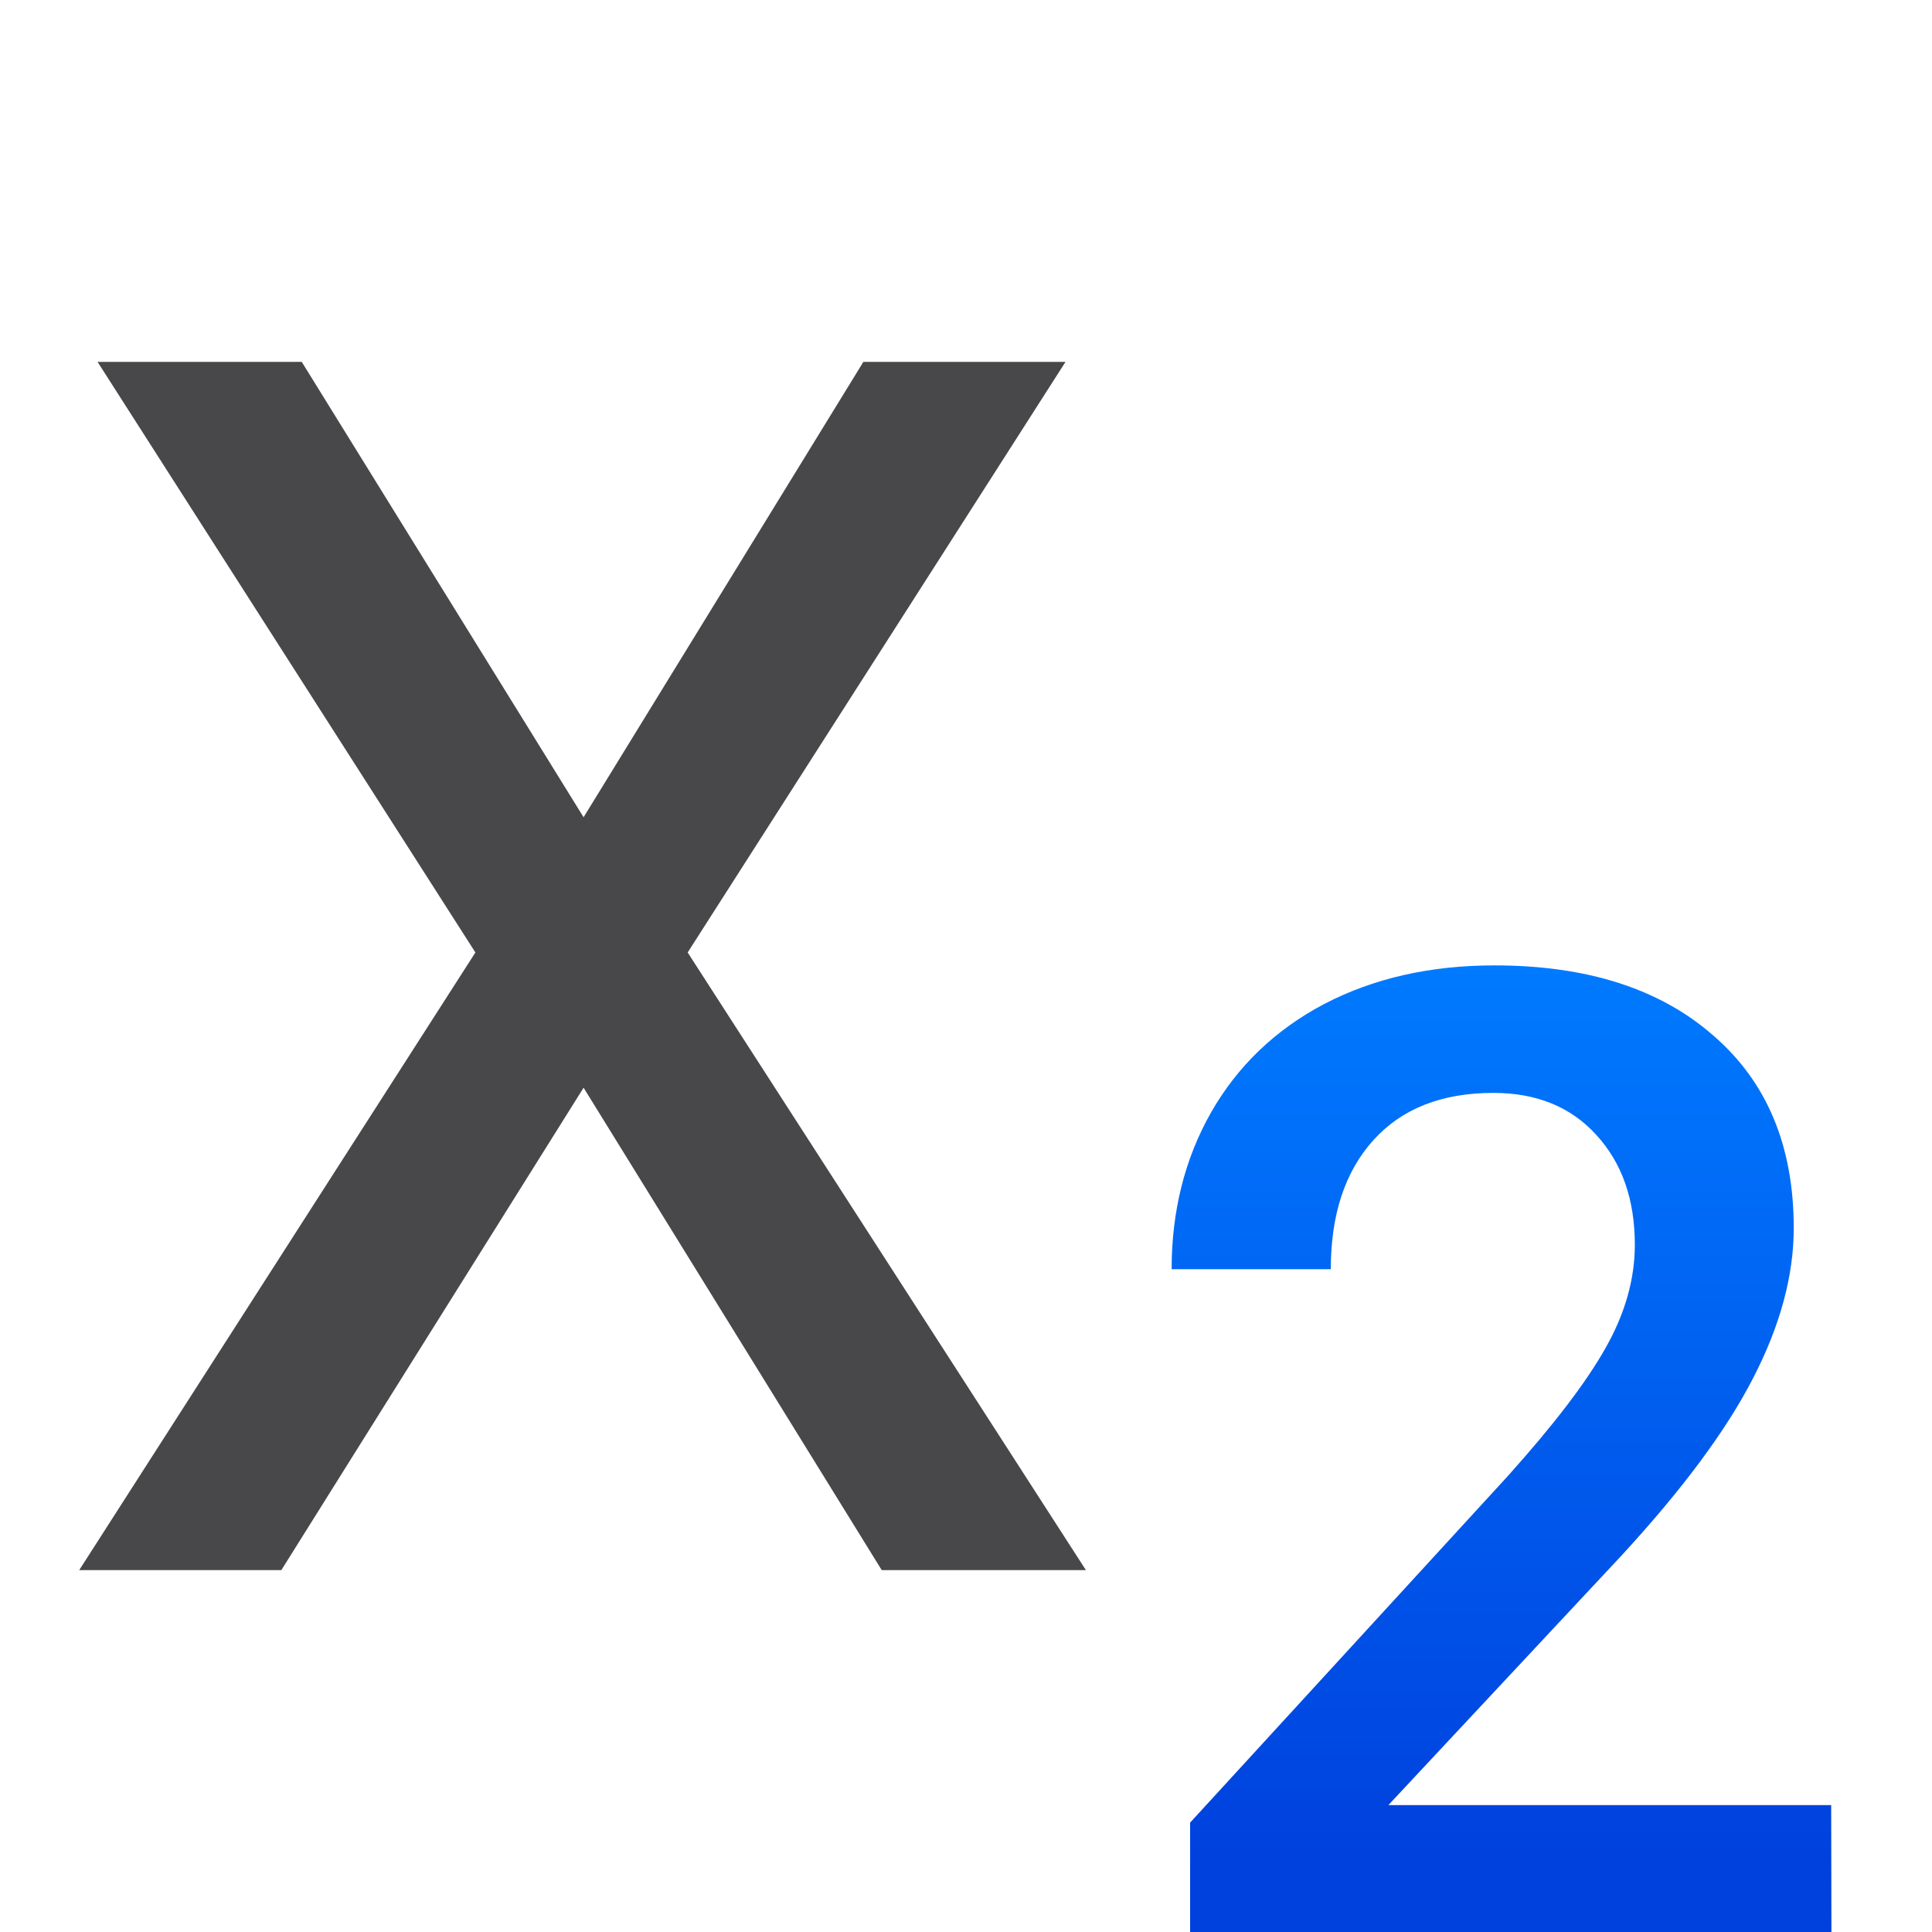 <svg viewBox="0 0 16 16" xmlns="http://www.w3.org/2000/svg" xmlns:xlink="http://www.w3.org/1999/xlink"><linearGradient id="a" gradientUnits="userSpaceOnUse" x1="13.85" x2="13.85" y1="15.5" y2="8"><stop offset="0" stop-color="#0040dd"/><stop offset="1" stop-color="#007aff"/></linearGradient><path d="m3.937 7.888-3.129-4.891h1.691l2.334 3.771 2.317-3.771h1.674l-3.129 4.891 3.298 5.115h-1.691l-2.469-3.995-2.503 3.995h-1.674z" fill="#48484a" stroke-width=".834"/><path d="m15.167 16h-5.311v-.906l2.631-2.87q.57-.635.808-1.058.244-.429.244-.857 0-.564-.32-.911-.315-.347-.852-.347-.64 0-.993.391-.353.391-.353 1.069h-1.318q0-.721.325-1.296.331-.58.938-.9.613-.32 1.41-.32 1.15 0 1.812.58.667.575.667 1.595 0 .591-.336 1.242-.331.646-1.09 1.47l-1.931 2.067h3.667z" fill="url(#a)"/></svg>